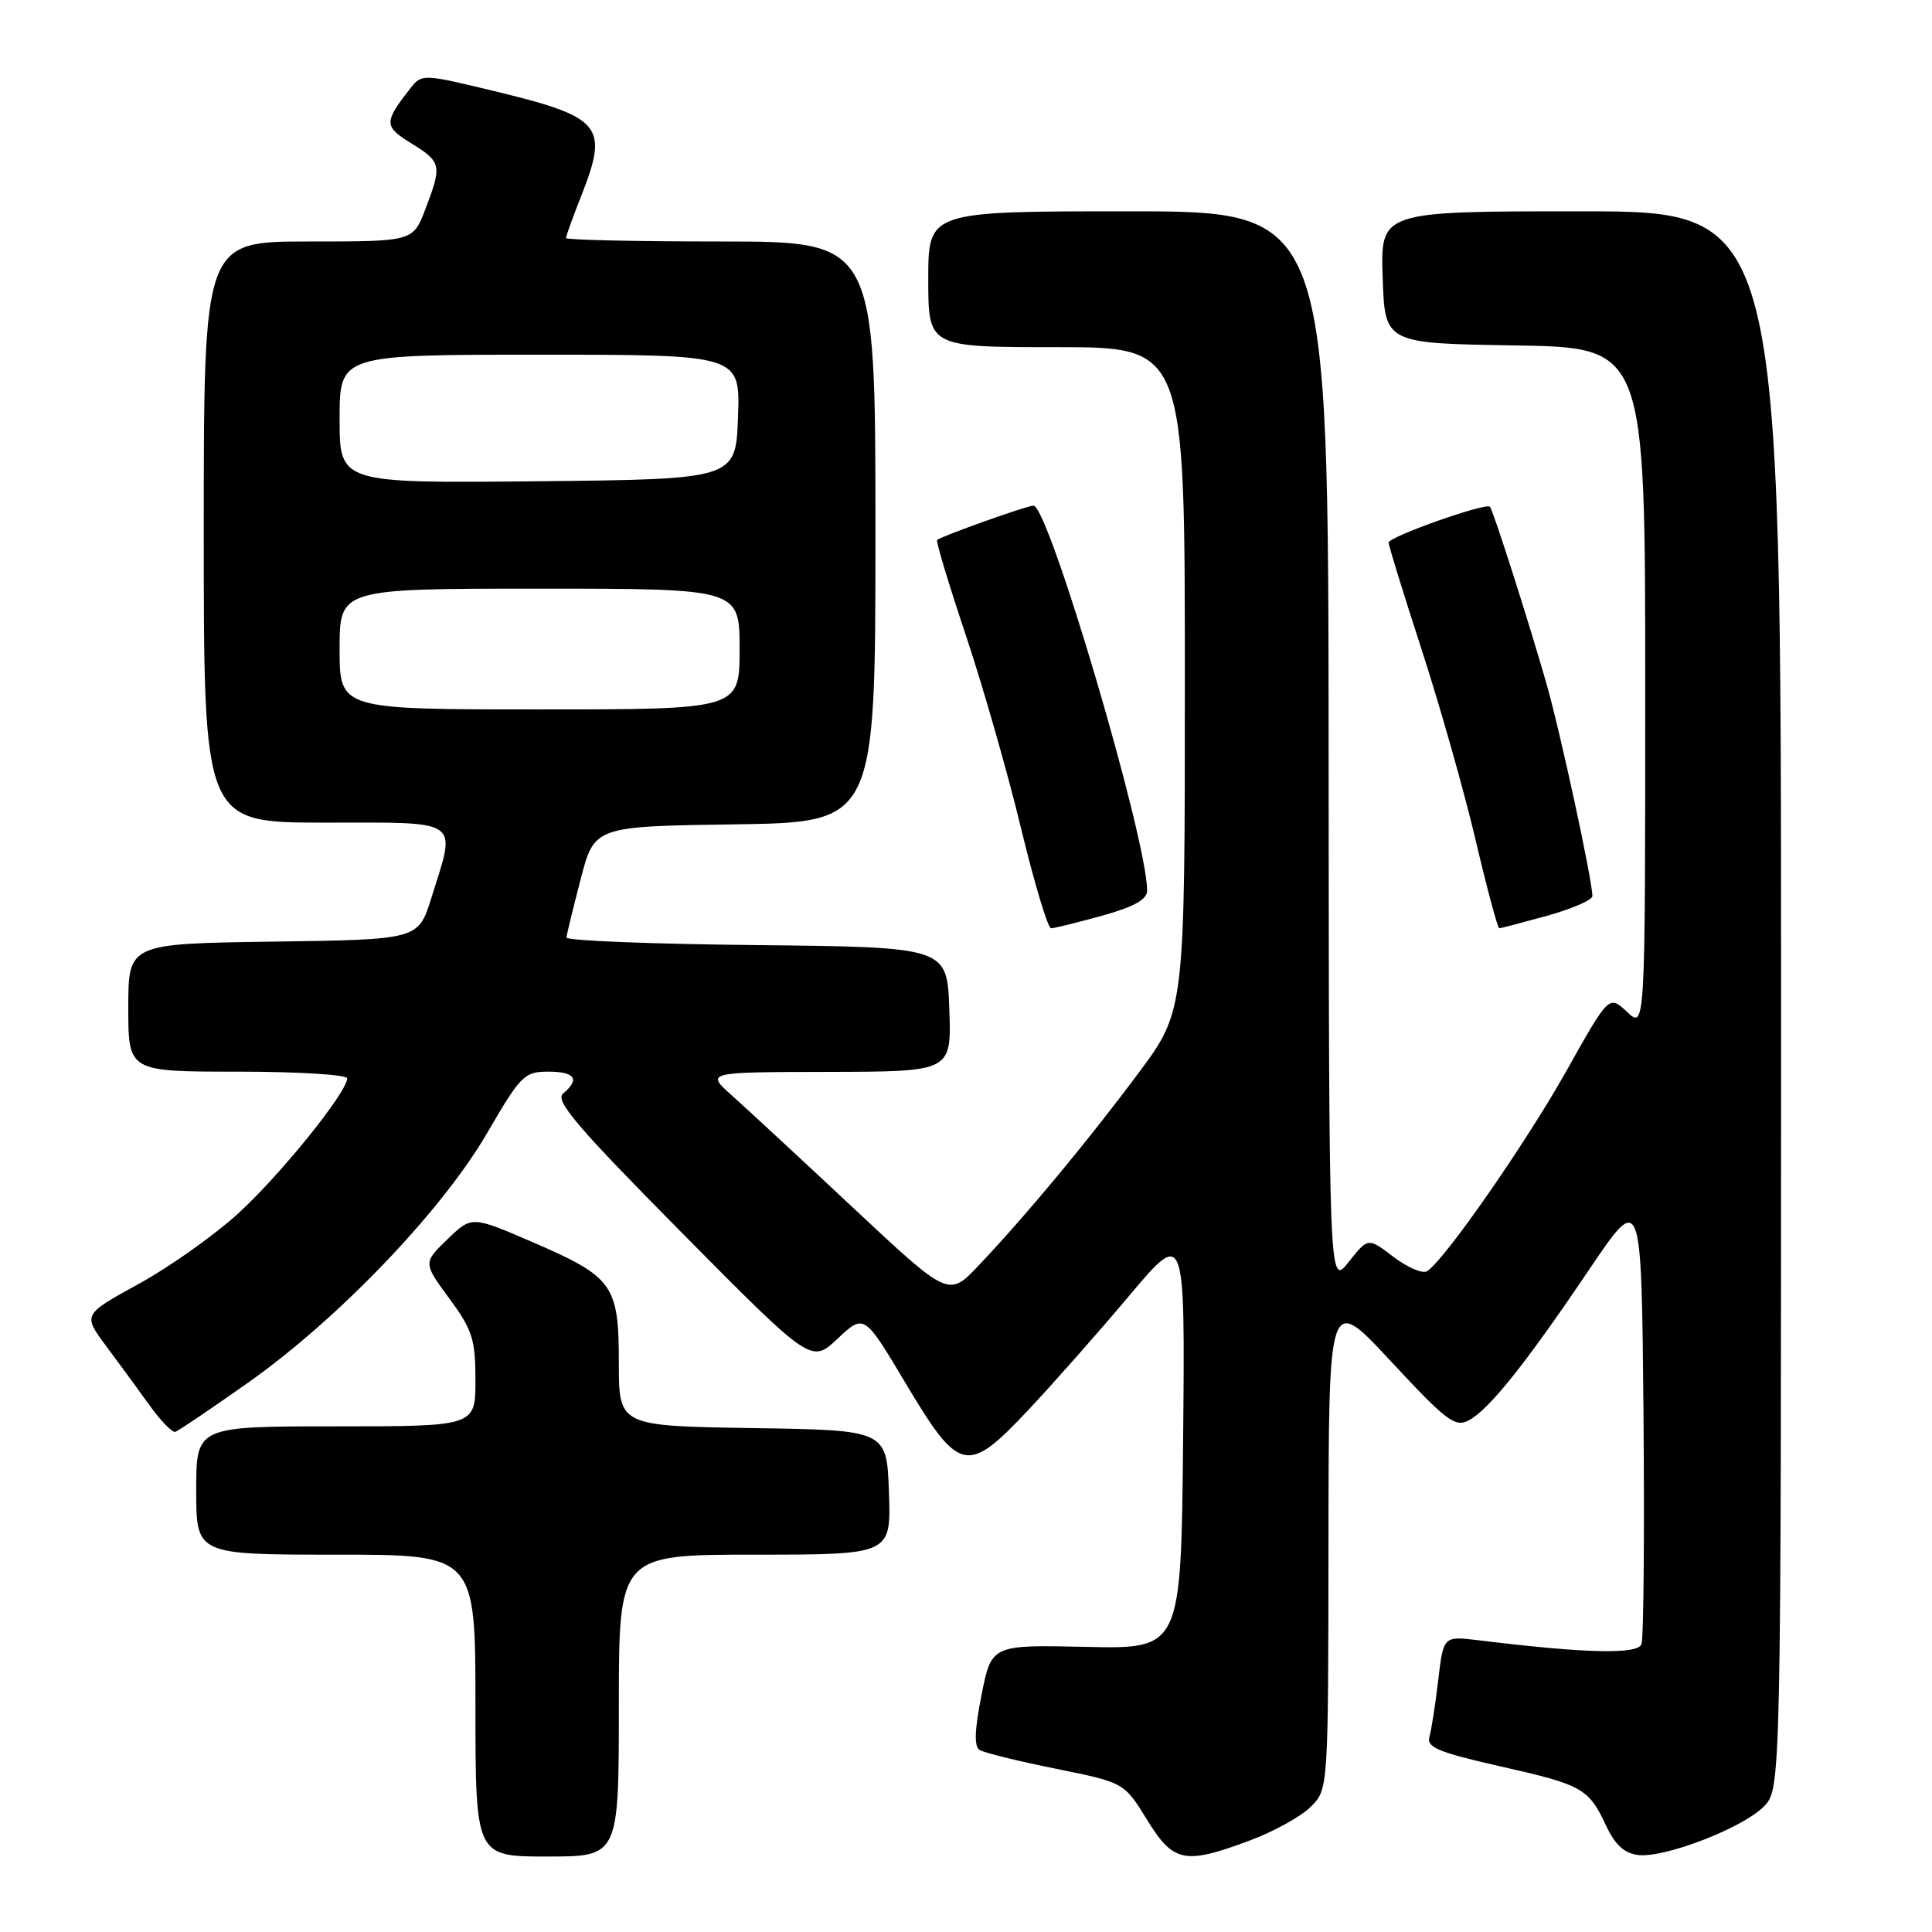 <?xml version="1.0" encoding="UTF-8" standalone="no"?>
<!DOCTYPE svg PUBLIC "-//W3C//DTD SVG 1.1//EN" "http://www.w3.org/Graphics/SVG/1.1/DTD/svg11.dtd" >
<svg xmlns="http://www.w3.org/2000/svg" xmlns:xlink="http://www.w3.org/1999/xlink" version="1.1" viewBox="0 0 256 256">
 <g >
 <path fill="currentColor"
d=" M 82.00 226.00 C 82.00 206.00 82.00 206.00 100.04 206.00 C 118.08 206.00 118.08 206.00 117.79 197.75 C 117.50 189.50 117.50 189.50 99.75 189.23 C 82.00 188.95 82.00 188.95 82.00 180.59 C 82.00 170.23 81.27 169.21 70.50 164.56 C 62.50 161.11 62.50 161.11 59.28 164.22 C 56.07 167.33 56.07 167.33 59.53 172.05 C 62.60 176.22 63.00 177.48 63.00 182.88 C 63.00 189.00 63.00 189.00 44.50 189.00 C 26.00 189.00 26.00 189.00 26.00 197.50 C 26.00 206.00 26.00 206.00 44.50 206.00 C 63.00 206.00 63.00 206.00 63.00 226.00 C 63.00 246.00 63.00 246.00 72.50 246.00 C 82.00 246.00 82.00 246.00 82.00 226.00 Z  M 165.65 243.86 C 168.80 242.68 172.42 240.68 173.69 239.40 C 176.00 237.09 176.00 237.09 176.03 204.30 C 176.06 171.50 176.06 171.50 184.32 180.40 C 191.68 188.32 192.81 189.17 194.63 188.20 C 197.33 186.75 202.13 180.74 210.57 168.23 C 217.50 157.97 217.50 157.97 217.77 187.22 C 217.91 203.31 217.79 217.10 217.50 217.87 C 216.97 219.25 210.02 219.08 195.88 217.34 C 191.26 216.78 191.26 216.78 190.57 222.64 C 190.19 225.86 189.67 229.25 189.40 230.16 C 189.01 231.53 190.63 232.20 198.71 234.03 C 209.71 236.51 210.49 236.95 212.83 241.94 C 214.02 244.47 215.25 245.59 217.08 245.80 C 220.57 246.21 230.84 242.25 233.69 239.40 C 236.00 237.09 236.00 237.09 236.00 132.55 C 236.00 28.00 236.00 28.00 209.46 28.00 C 182.92 28.00 182.92 28.00 183.21 36.75 C 183.50 45.50 183.50 45.50 200.75 45.77 C 218.00 46.05 218.00 46.05 218.00 91.20 C 218.00 136.35 218.00 136.35 215.60 134.09 C 213.20 131.84 213.20 131.84 207.57 141.88 C 202.17 151.50 191.36 167.04 189.09 168.44 C 188.50 168.81 186.50 167.95 184.64 166.54 C 181.28 163.97 181.28 163.97 178.69 167.24 C 176.09 170.50 176.09 170.50 176.05 99.25 C 176.00 28.00 176.00 28.00 149.50 28.00 C 123.00 28.00 123.00 28.00 123.00 37.00 C 123.00 46.00 123.00 46.00 140.00 46.00 C 157.00 46.00 157.00 46.00 157.00 89.97 C 157.00 133.94 157.00 133.94 150.83 142.22 C 144.14 151.21 135.94 161.08 129.67 167.69 C 125.70 171.88 125.70 171.88 113.10 160.09 C 106.17 153.60 98.92 146.89 97.00 145.17 C 93.50 142.06 93.50 142.06 109.79 142.03 C 126.08 142.00 126.08 142.00 125.79 133.75 C 125.50 125.50 125.50 125.50 100.25 125.23 C 86.36 125.09 75.03 124.64 75.06 124.23 C 75.09 123.83 75.94 120.35 76.94 116.50 C 78.76 109.50 78.76 109.50 97.38 109.23 C 116.00 108.96 116.00 108.96 116.00 70.48 C 116.00 32.00 116.00 32.00 95.50 32.00 C 84.22 32.00 75.00 31.79 75.00 31.54 C 75.00 31.28 75.90 28.79 77.00 26.00 C 80.71 16.59 79.81 15.52 65.20 12.00 C 56.13 9.81 55.87 9.80 54.43 11.63 C 50.84 16.22 50.84 16.74 54.51 19.00 C 58.50 21.47 58.59 21.89 56.36 27.72 C 54.73 32.00 54.73 32.00 40.86 32.00 C 27.00 32.00 27.00 32.00 27.00 70.50 C 27.00 109.00 27.00 109.00 43.00 109.00 C 61.37 109.00 60.48 108.37 57.15 119.00 C 55.43 124.50 55.43 124.50 36.22 124.77 C 17.00 125.04 17.00 125.04 17.00 133.52 C 17.00 142.00 17.00 142.00 31.50 142.00 C 39.48 142.00 46.00 142.40 46.00 142.89 C 46.00 144.72 37.15 155.69 31.55 160.80 C 28.35 163.71 22.42 167.92 18.35 170.14 C 10.97 174.20 10.97 174.20 14.06 178.35 C 15.76 180.63 18.36 184.18 19.83 186.23 C 21.30 188.28 22.83 189.85 23.23 189.73 C 23.63 189.60 27.98 186.66 32.89 183.20 C 44.86 174.74 58.56 160.43 64.54 150.15 C 68.98 142.50 69.48 142.00 72.63 142.00 C 76.20 142.00 76.89 143.01 74.61 144.90 C 73.49 145.84 76.47 149.32 90.36 163.36 C 107.50 180.67 107.50 180.67 111.00 177.37 C 114.51 174.08 114.51 174.08 120.00 183.29 C 127.12 195.22 128.15 195.45 136.25 186.84 C 139.53 183.35 145.55 176.54 149.62 171.70 C 157.03 162.89 157.03 162.89 156.77 190.70 C 156.50 218.50 156.50 218.50 143.94 218.22 C 131.38 217.94 131.38 217.94 130.06 224.58 C 129.13 229.26 129.06 231.42 129.81 231.88 C 130.40 232.25 134.95 233.37 139.92 234.37 C 148.95 236.20 148.95 236.20 151.97 241.10 C 155.49 246.82 156.95 247.11 165.65 243.86 Z  M 146.02 121.34 C 150.26 120.16 152.00 119.19 152.00 118.01 C 152.00 111.19 138.96 67.00 136.94 67.00 C 136.08 67.00 124.80 71.02 124.17 71.55 C 123.99 71.70 125.70 77.35 127.96 84.12 C 130.22 90.88 133.52 102.39 135.28 109.70 C 137.05 117.01 138.84 122.99 139.27 123.00 C 139.69 123.00 142.72 122.25 146.02 121.34 Z  M 205.02 121.34 C 208.31 120.42 211.00 119.25 211.00 118.74 C 211.00 116.63 206.75 96.99 204.89 90.50 C 202.53 82.26 197.86 67.65 197.43 67.15 C 196.92 66.55 184.00 71.12 184.00 71.90 C 184.00 72.30 185.97 78.68 188.37 86.06 C 190.77 93.45 193.99 104.79 195.51 111.25 C 197.03 117.71 198.45 123.00 198.66 123.00 C 198.86 123.00 201.72 122.25 205.02 121.34 Z  M 45.00 86.00 C 45.00 78.00 45.00 78.00 71.50 78.00 C 98.00 78.00 98.00 78.00 98.00 86.00 C 98.00 94.00 98.00 94.00 71.50 94.00 C 45.00 94.00 45.00 94.00 45.00 86.00 Z  M 45.00 55.52 C 45.00 47.00 45.00 47.00 71.54 47.00 C 98.08 47.00 98.08 47.00 97.79 55.25 C 97.50 63.50 97.50 63.50 71.25 63.77 C 45.00 64.03 45.00 64.03 45.00 55.52 Z "/>
</g>
</svg>